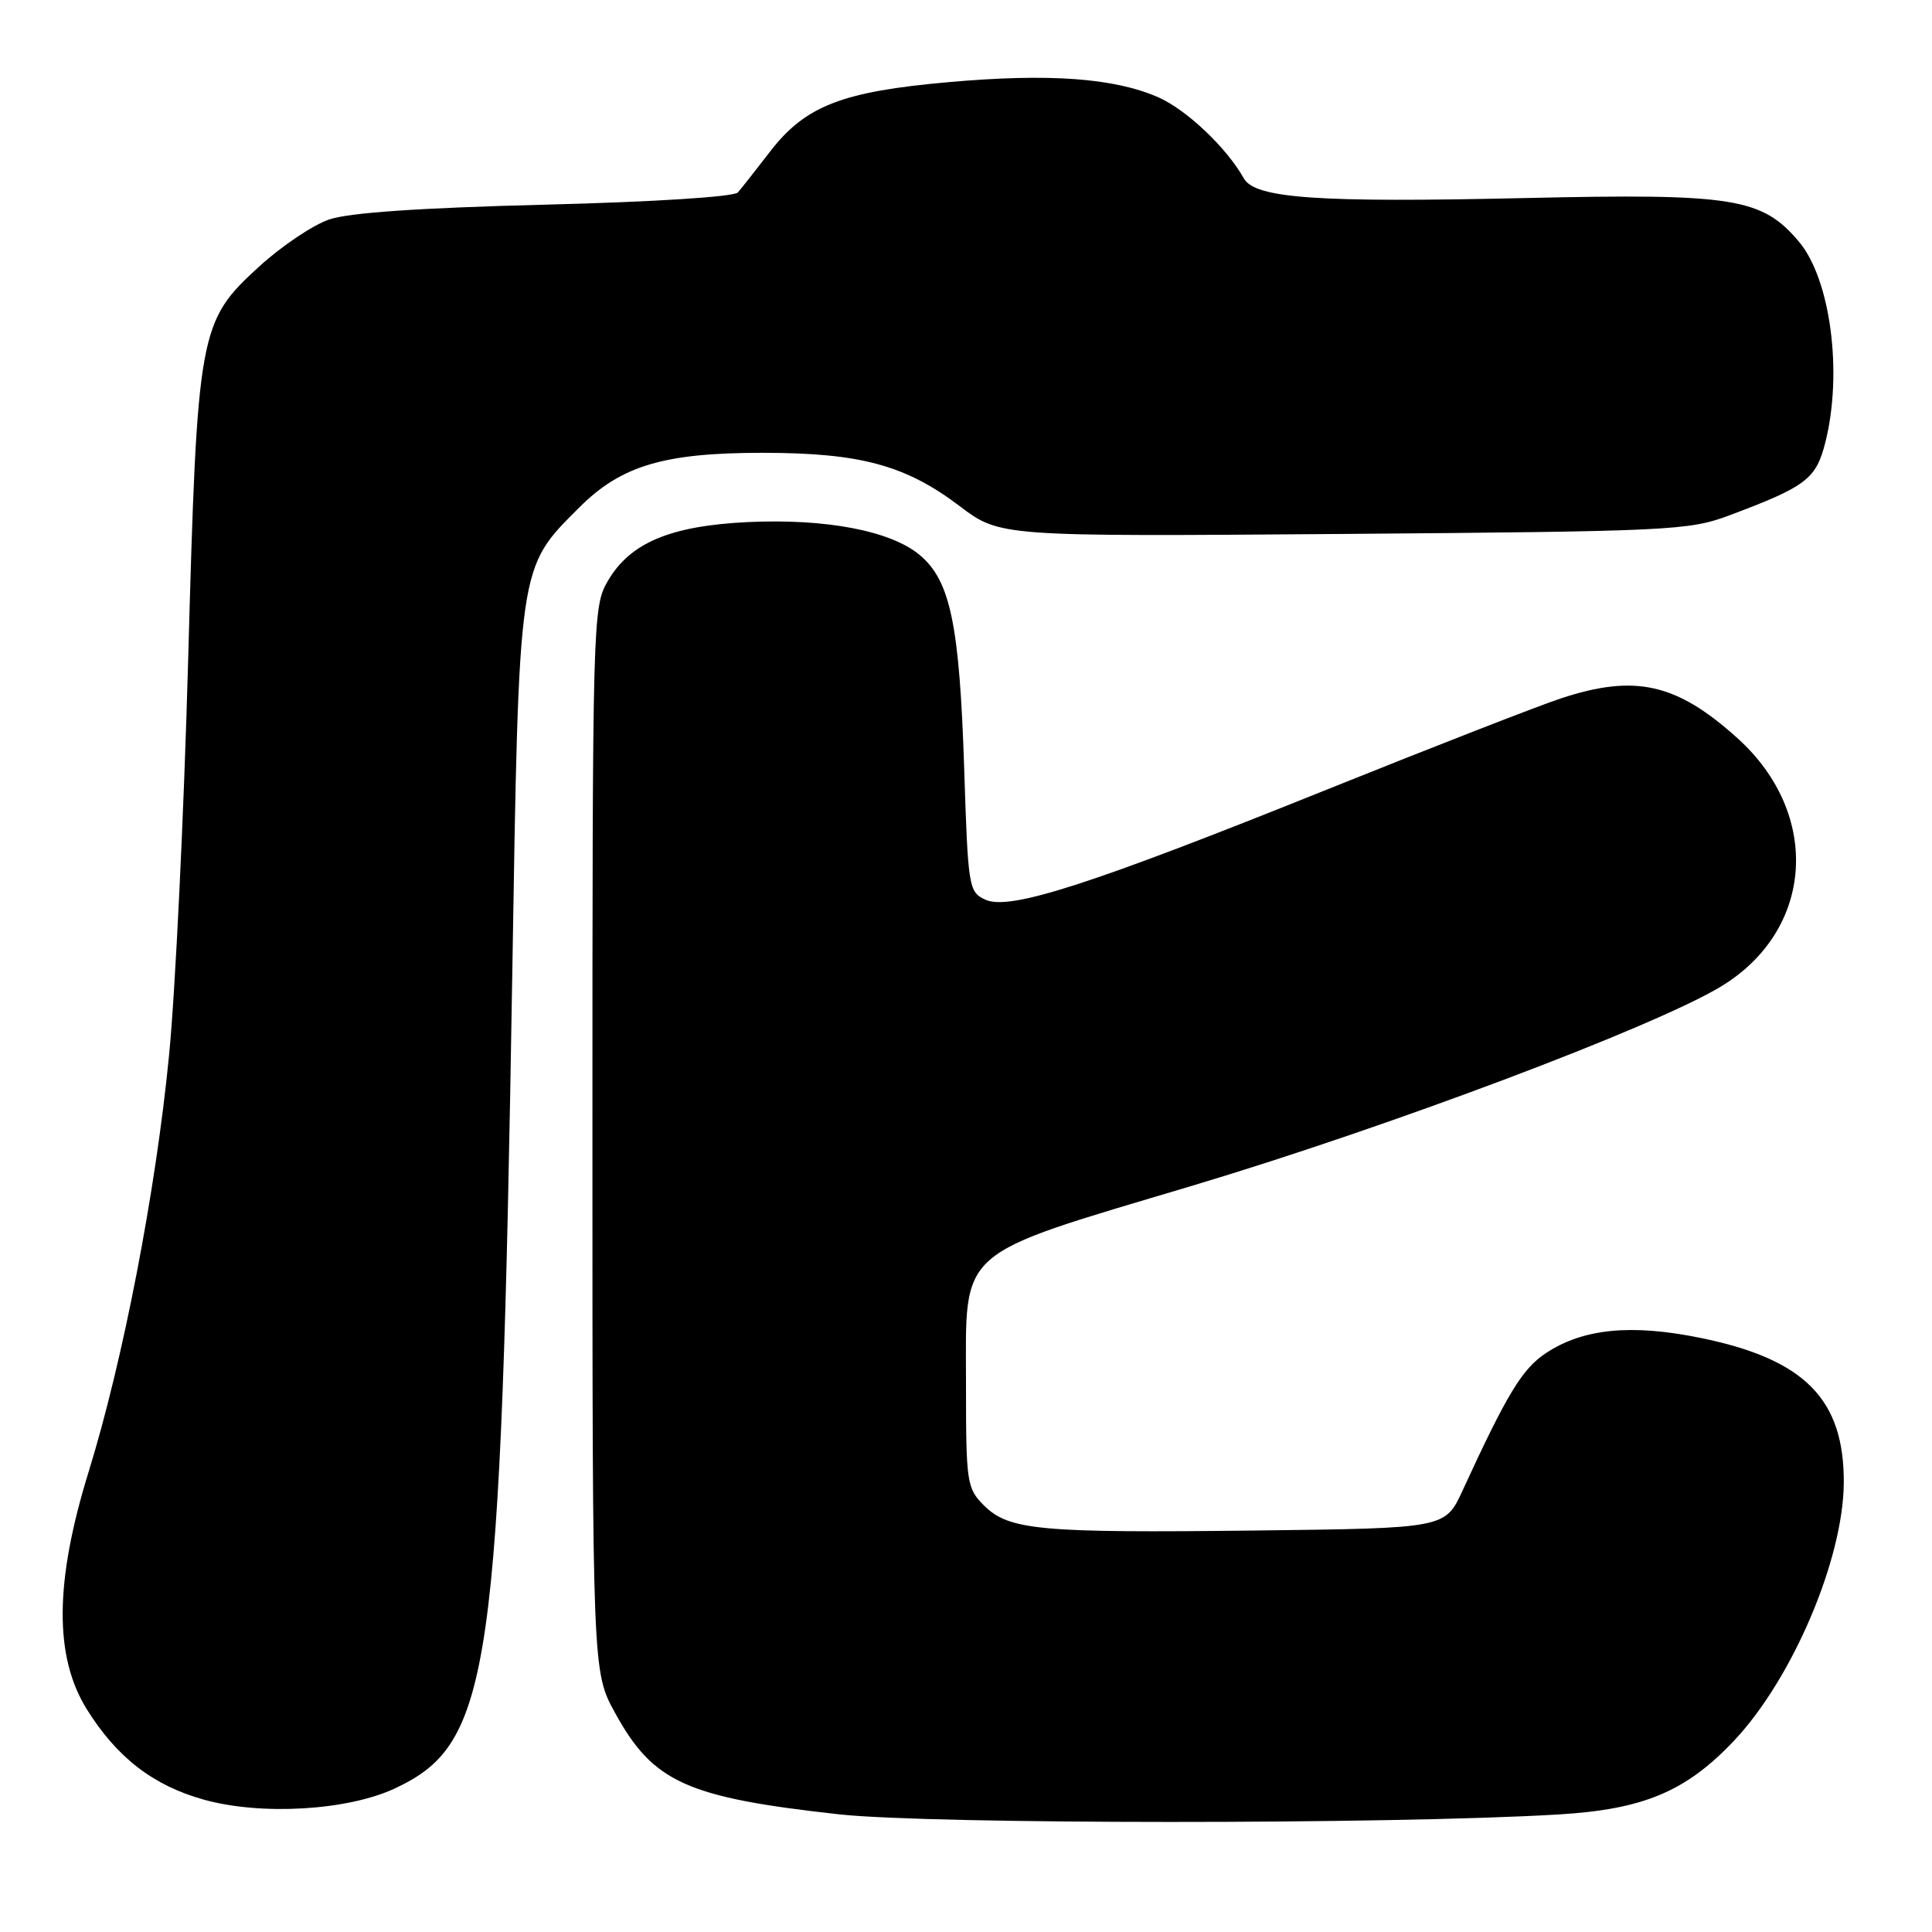 <?xml version="1.0" encoding="UTF-8" standalone="no"?>
<!DOCTYPE svg PUBLIC "-//W3C//DTD SVG 1.1//EN" "http://www.w3.org/Graphics/SVG/1.1/DTD/svg11.dtd" >
<svg xmlns="http://www.w3.org/2000/svg" xmlns:xlink="http://www.w3.org/1999/xlink" version="1.1" viewBox="0 0 256 256">
 <g >
 <path fill="currentColor"
d=" M 206.43 240.43 C 217.76 239.76 223.39 237.40 229.77 230.65 C 237.50 222.45 244.24 206.64 244.31 196.50 C 244.38 185.42 239.15 180.11 225.38 177.29 C 216.16 175.40 209.75 176.03 204.82 179.31 C 201.68 181.41 199.72 184.64 193.80 197.50 C 191.50 202.50 191.50 202.50 166.50 202.80 C 137.71 203.14 133.68 202.77 130.37 199.47 C 128.11 197.20 128.00 196.47 128.00 183.47 C 128.00 165.13 126.36 166.57 158.00 157.11 C 184.02 149.32 219.07 136.12 228.00 130.74 C 240.37 123.28 241.40 107.89 230.22 97.81 C 222.16 90.54 216.67 89.30 206.86 92.53 C 203.91 93.50 190.03 98.91 176.00 104.55 C 144.49 117.23 133.80 120.68 130.59 119.22 C 128.36 118.20 128.27 117.68 127.76 101.84 C 127.14 82.78 125.93 76.96 121.89 73.56 C 118.05 70.33 109.46 68.69 99.05 69.18 C 88.80 69.68 83.47 71.93 80.53 77.00 C 78.54 80.43 78.50 81.99 78.50 151.00 C 78.50 221.50 78.50 221.50 81.50 226.97 C 86.55 236.17 90.96 238.17 111.19 240.41 C 123.28 241.74 184.09 241.76 206.43 240.43 Z  M 52.36 236.96 C 65.07 230.99 66.36 222.04 67.88 129.00 C 68.77 74.36 68.63 75.37 76.76 67.24 C 82.30 61.70 87.99 60.00 101.00 60.00 C 113.97 60.00 119.98 61.62 127.17 67.07 C 132.50 71.10 132.50 71.10 178.00 70.75 C 221.22 70.41 223.78 70.29 229.09 68.31 C 239.34 64.47 240.64 63.49 241.87 58.60 C 244.19 49.39 242.56 37.01 238.38 32.04 C 233.49 26.22 229.70 25.62 202.19 26.24 C 174.57 26.87 166.30 26.29 164.81 23.63 C 162.55 19.59 157.23 14.55 153.50 12.90 C 147.65 10.33 139.04 9.70 125.74 10.88 C 111.56 12.13 106.69 14.03 102.02 20.11 C 100.16 22.52 98.25 24.95 97.77 25.50 C 97.26 26.08 86.60 26.76 72.20 27.12 C 55.61 27.54 46.22 28.18 43.59 29.09 C 41.45 29.83 37.29 32.62 34.36 35.30 C 26.34 42.63 26.14 43.72 24.93 87.50 C 24.37 107.85 23.23 131.41 22.40 139.84 C 20.64 157.86 16.31 180.25 11.75 195.00 C 7.24 209.58 7.16 219.50 11.50 226.48 C 15.47 232.86 20.29 236.59 27.00 238.46 C 34.62 240.59 46.09 239.91 52.36 236.96 Z "/>
</g>
</svg>